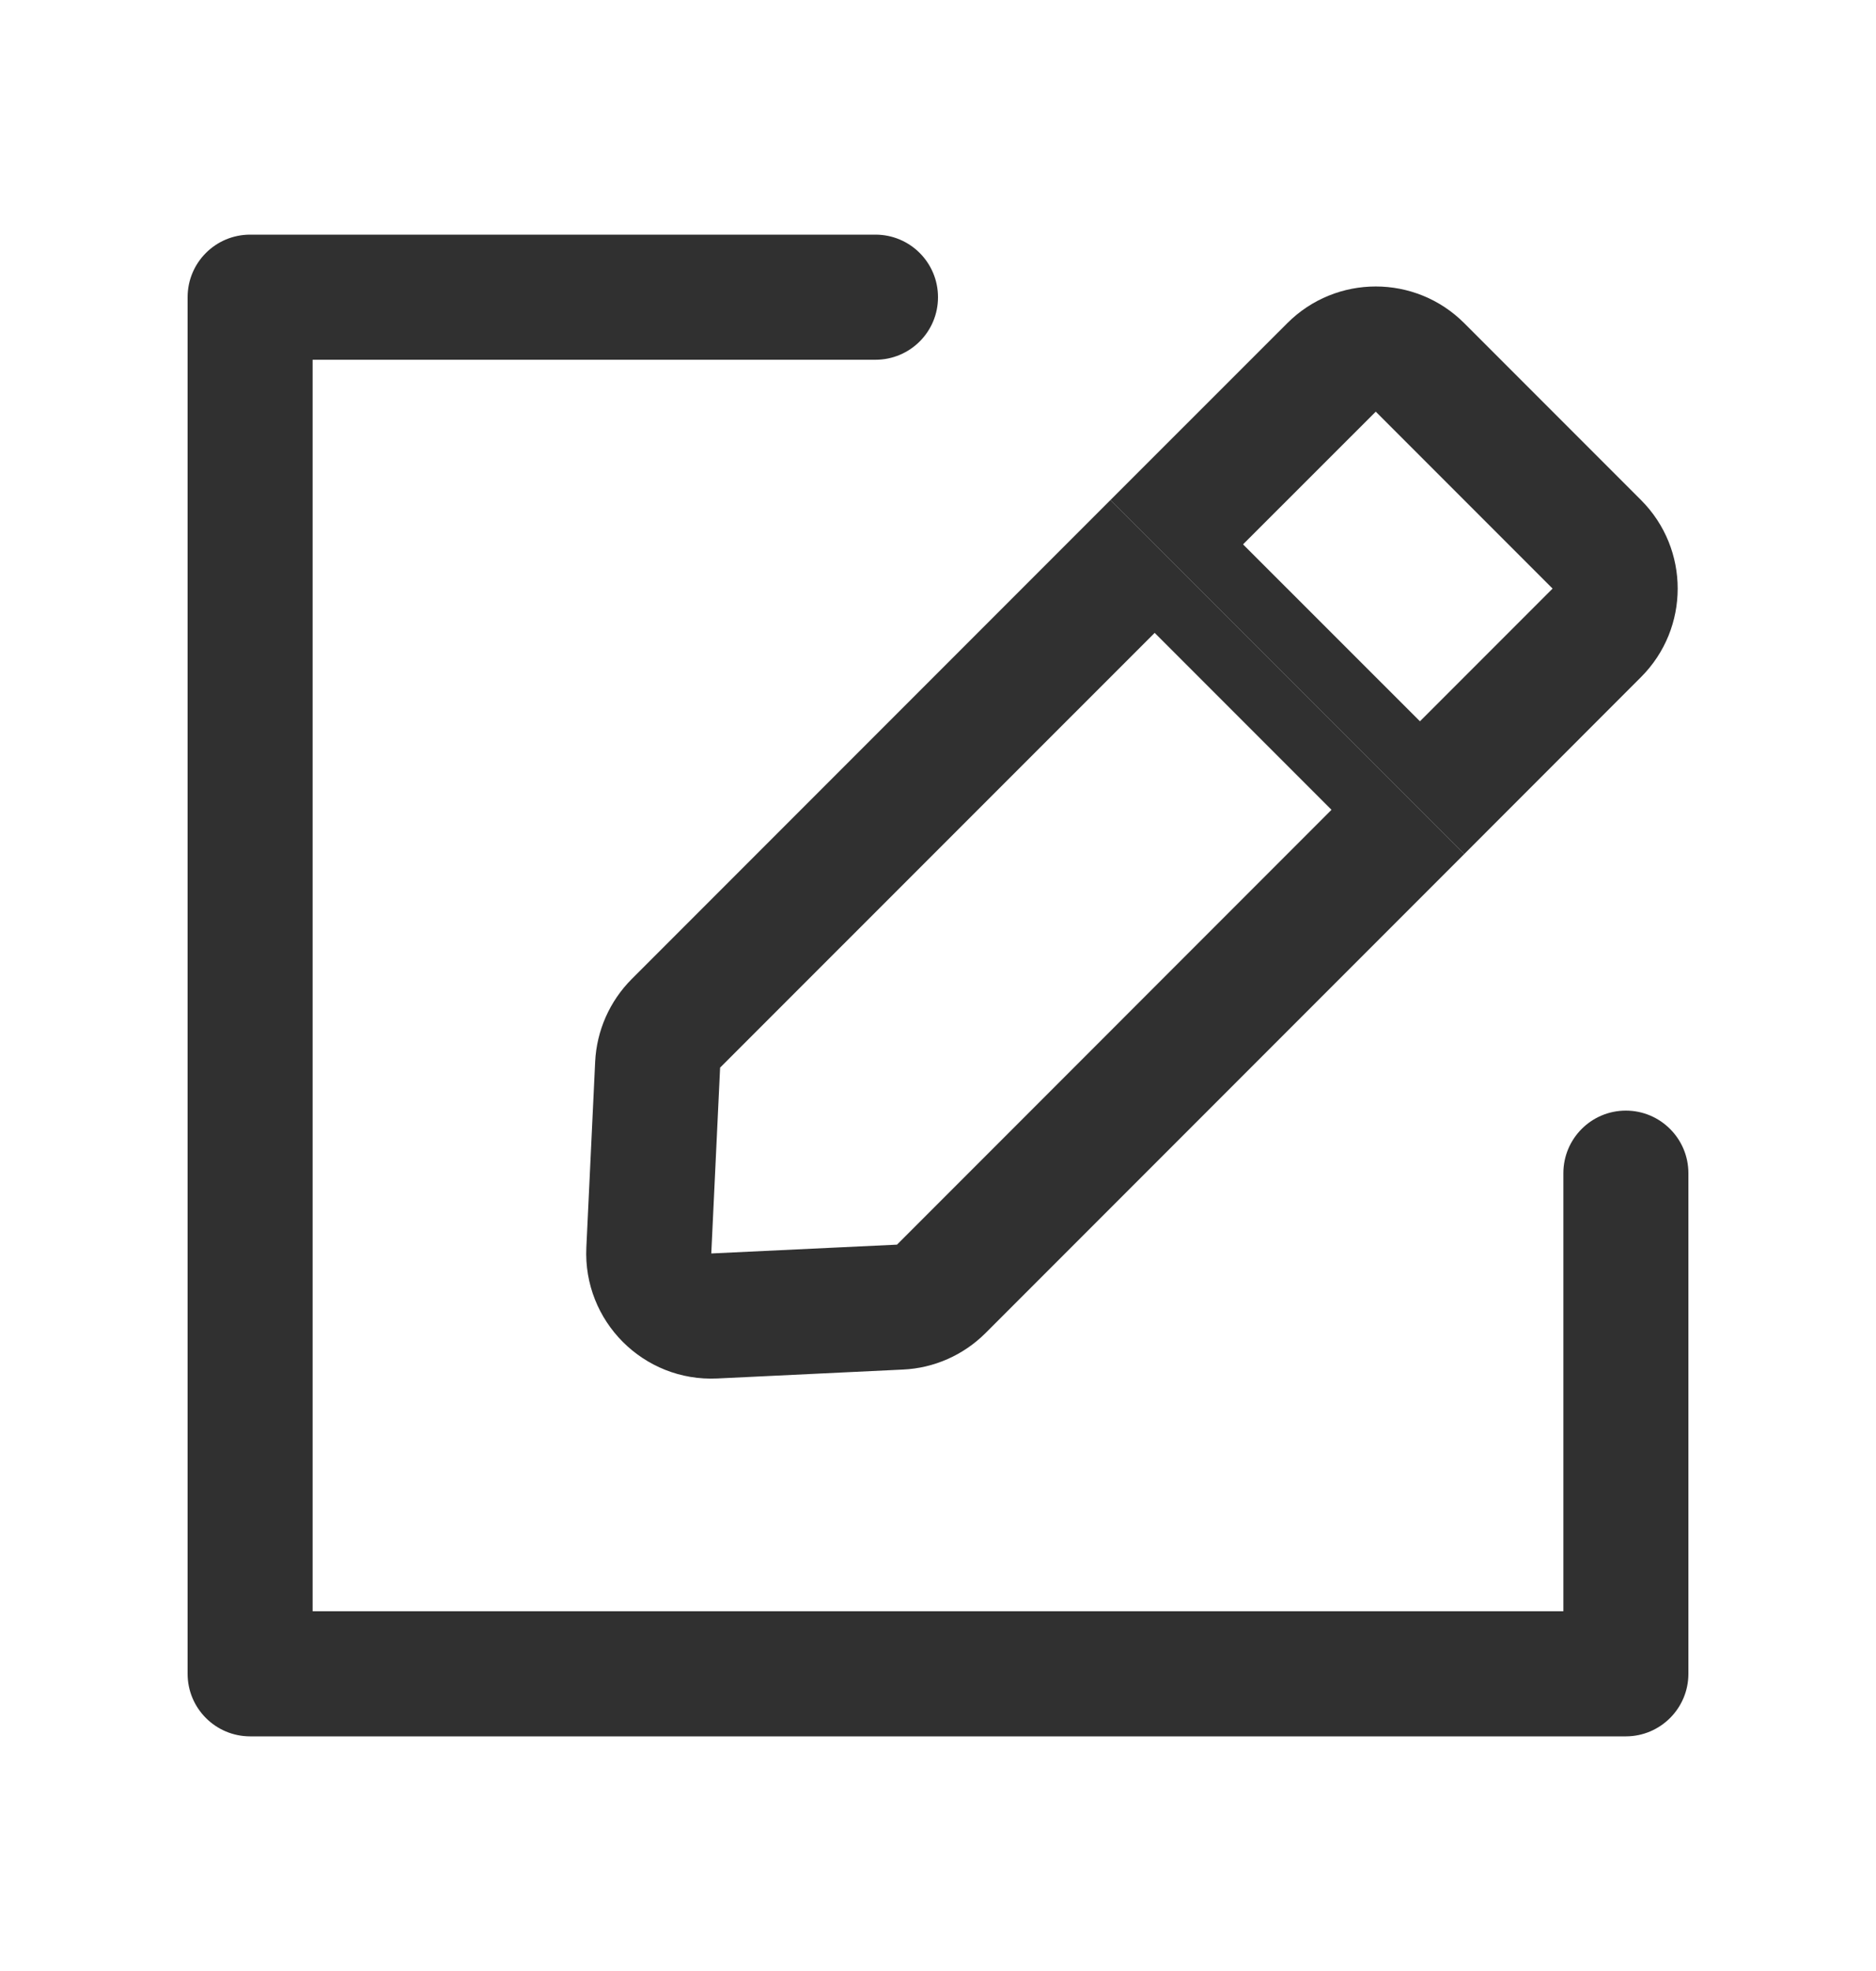 <svg width="20" height="21" viewBox="0 0 20 21" fill="none" xmlns="http://www.w3.org/2000/svg">
<g id="icon-edit">
<g id="Vector">
<path fill-rule="evenodd" clip-rule="evenodd" d="M2 3.167C2 2.798 2.298 2.5 2.667 2.5H9.333C9.702 2.5 10 2.798 10 3.167C10 3.535 9.702 3.833 9.333 3.833H3.333V17.167H16.667V12.5C16.667 12.132 16.965 11.833 17.333 11.833C17.701 11.833 18 12.132 18 12.5V17.833C18 18.201 17.701 18.5 17.333 18.5H2.667C2.298 18.5 2 18.201 2 17.833V3.167Z" fill="#303030"/>
<path fill-rule="evenodd" clip-rule="evenodd" d="M7.677 11.375L12.31 6.743L14.195 8.628L9.563 13.261L7.583 13.355L7.677 11.375ZM15.61 9.1L11.838 5.328L6.734 10.432C6.5 10.667 6.361 10.98 6.345 11.312L6.251 13.291C6.214 14.077 6.861 14.724 7.646 14.687L9.626 14.592C9.958 14.577 10.271 14.438 10.506 14.204L15.61 9.1Z" fill="#303030"/>
<path fill-rule="evenodd" clip-rule="evenodd" d="M17.495 5.328L15.61 3.443C15.089 2.922 14.245 2.922 13.724 3.443L11.838 5.328L15.61 9.1L17.495 7.214C18.016 6.693 18.016 5.849 17.495 5.328ZM13.252 5.8L15.138 7.685L16.552 6.271L14.667 4.386L13.252 5.8Z" fill="#303030"/>
</g>
</g>
</svg>
